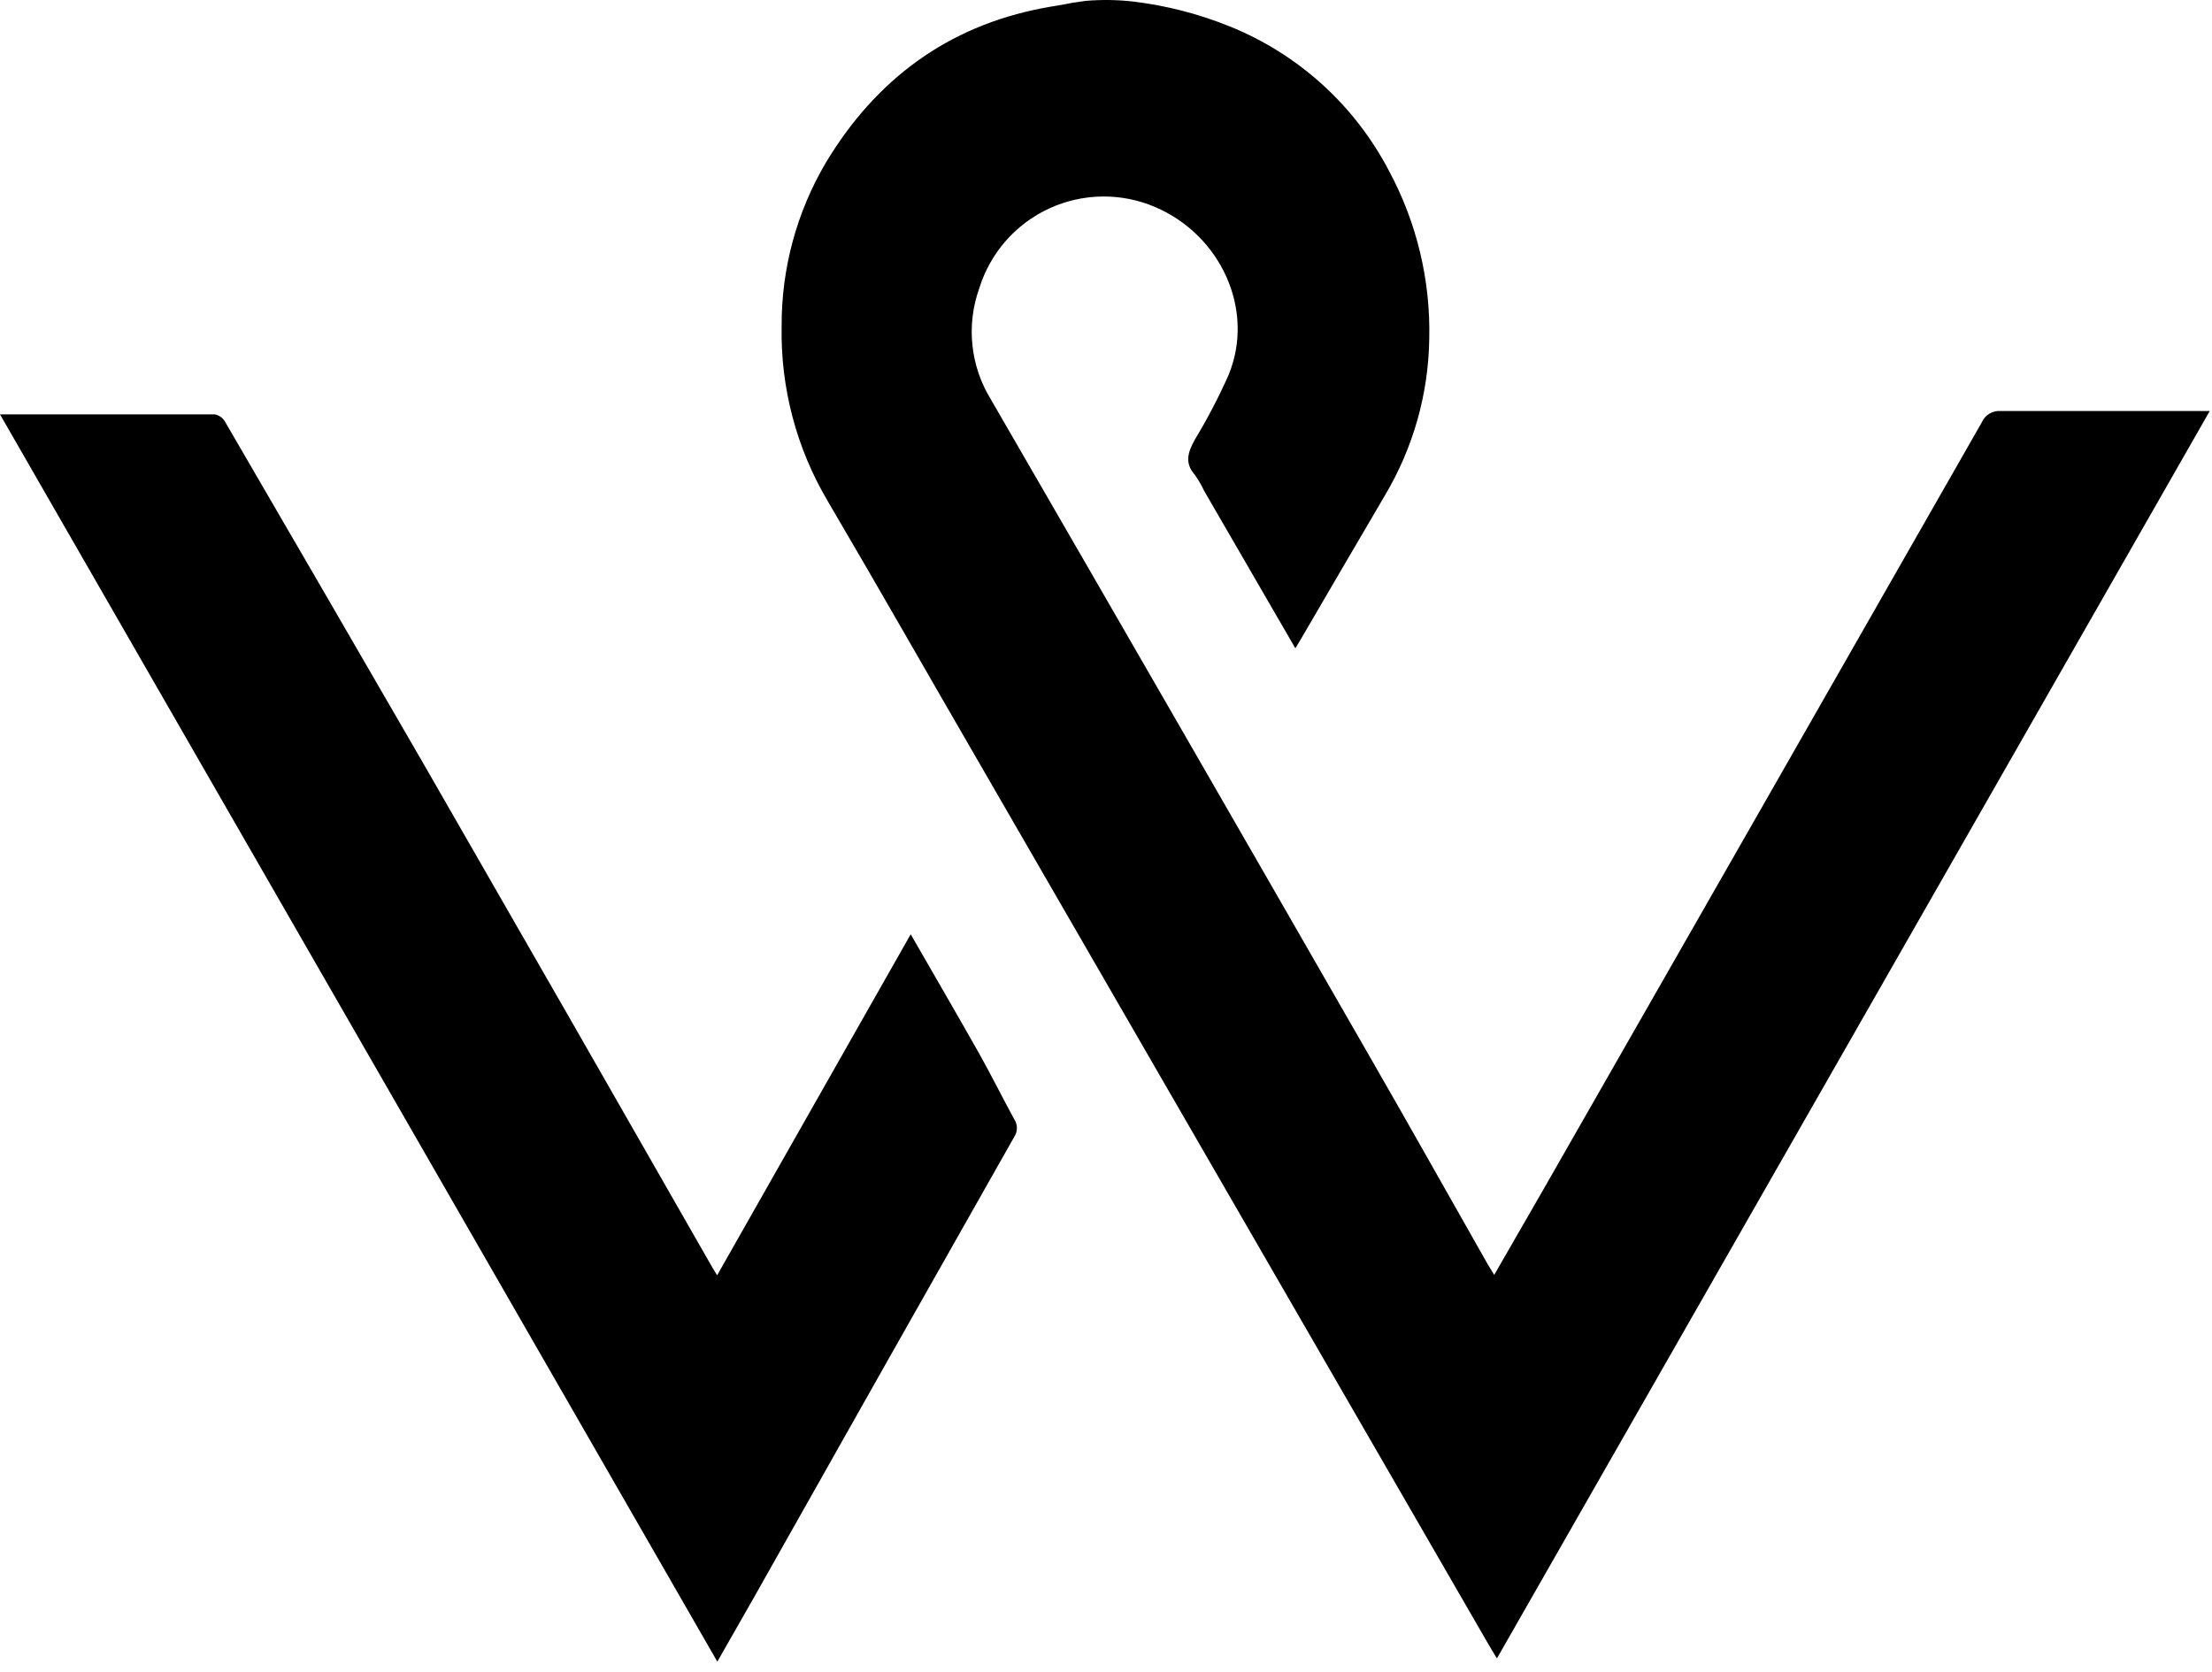 <svg width="205" height="155" viewBox="0 0 205 155" fill="none" xmlns="http://www.w3.org/2000/svg">
<path d="M203.789 38.1C197.669 38.1 191.559 38.1 185.449 38.1C185.077 38.062 184.702 38.145 184.38 38.336C184.058 38.526 183.805 38.816 183.659 39.16C170.079 62.947 156.489 86.731 142.889 110.511C141.449 113.031 139.999 115.511 138.479 118.171L137.869 117.171C134.179 110.671 130.529 104.171 126.799 97.691C115.159 77.417 103.499 57.187 91.819 37.001C90.885 35.479 90.304 33.768 90.119 31.992C89.934 30.216 90.149 28.422 90.749 26.741C91.248 25.119 92.084 23.62 93.2 22.342C94.317 21.065 95.691 20.037 97.231 19.325C98.772 18.614 100.445 18.235 102.142 18.214C103.839 18.192 105.521 18.529 107.079 19.201C113.079 21.77 116.349 28.651 113.869 34.74C112.952 36.804 111.906 38.807 110.739 40.74C110.109 41.88 109.739 42.901 110.739 44.02C111.064 44.477 111.345 44.962 111.579 45.471L120.049 60.09L120.589 59.191C123.189 54.751 125.769 50.3 128.379 45.87C130.984 41.477 132.391 36.477 132.459 31.37C132.578 25.981 131.304 20.653 128.759 15.9C125.599 9.804 120.364 5.038 113.999 2.461C111.116 1.291 108.089 0.511 104.999 0.141C103.545 -0.024 102.078 -0.044 100.619 0.081L99.419 0.251C98.489 0.451 97.559 0.571 96.639 0.751C87.759 2.451 81.149 7.411 76.539 15.07C73.831 19.662 72.415 24.9 72.439 30.23C72.328 35.933 73.81 41.554 76.719 46.461C81.599 54.77 86.359 63.151 91.179 71.46C106.739 98.4 122.303 125.341 137.869 152.281C138.089 152.671 138.329 153.051 138.729 153.721L204.789 38.1H203.789Z" fill="black"/>
<path d="M0 38.41C6.76 38.41 13.34 38.41 19.92 38.41C20.113 38.45 20.296 38.53 20.457 38.646C20.617 38.761 20.751 38.909 20.85 39.08C26.99 49.627 33.117 60.187 39.23 70.76C48.183 86.32 57.107 101.883 66 117.45L66.46 118.21L84.4 86.6C86.61 90.44 88.71 94.05 90.76 97.68C91.88 99.68 92.9 101.74 94 103.75C94.159 103.99 94.243 104.272 94.243 104.56C94.243 104.848 94.159 105.13 94 105.37C85.92 119.63 77.857 133.9 69.81 148.18C68.73 150.09 67.63 152 66.48 154.02L0 38.41Z" fill="black"/>
</svg>
